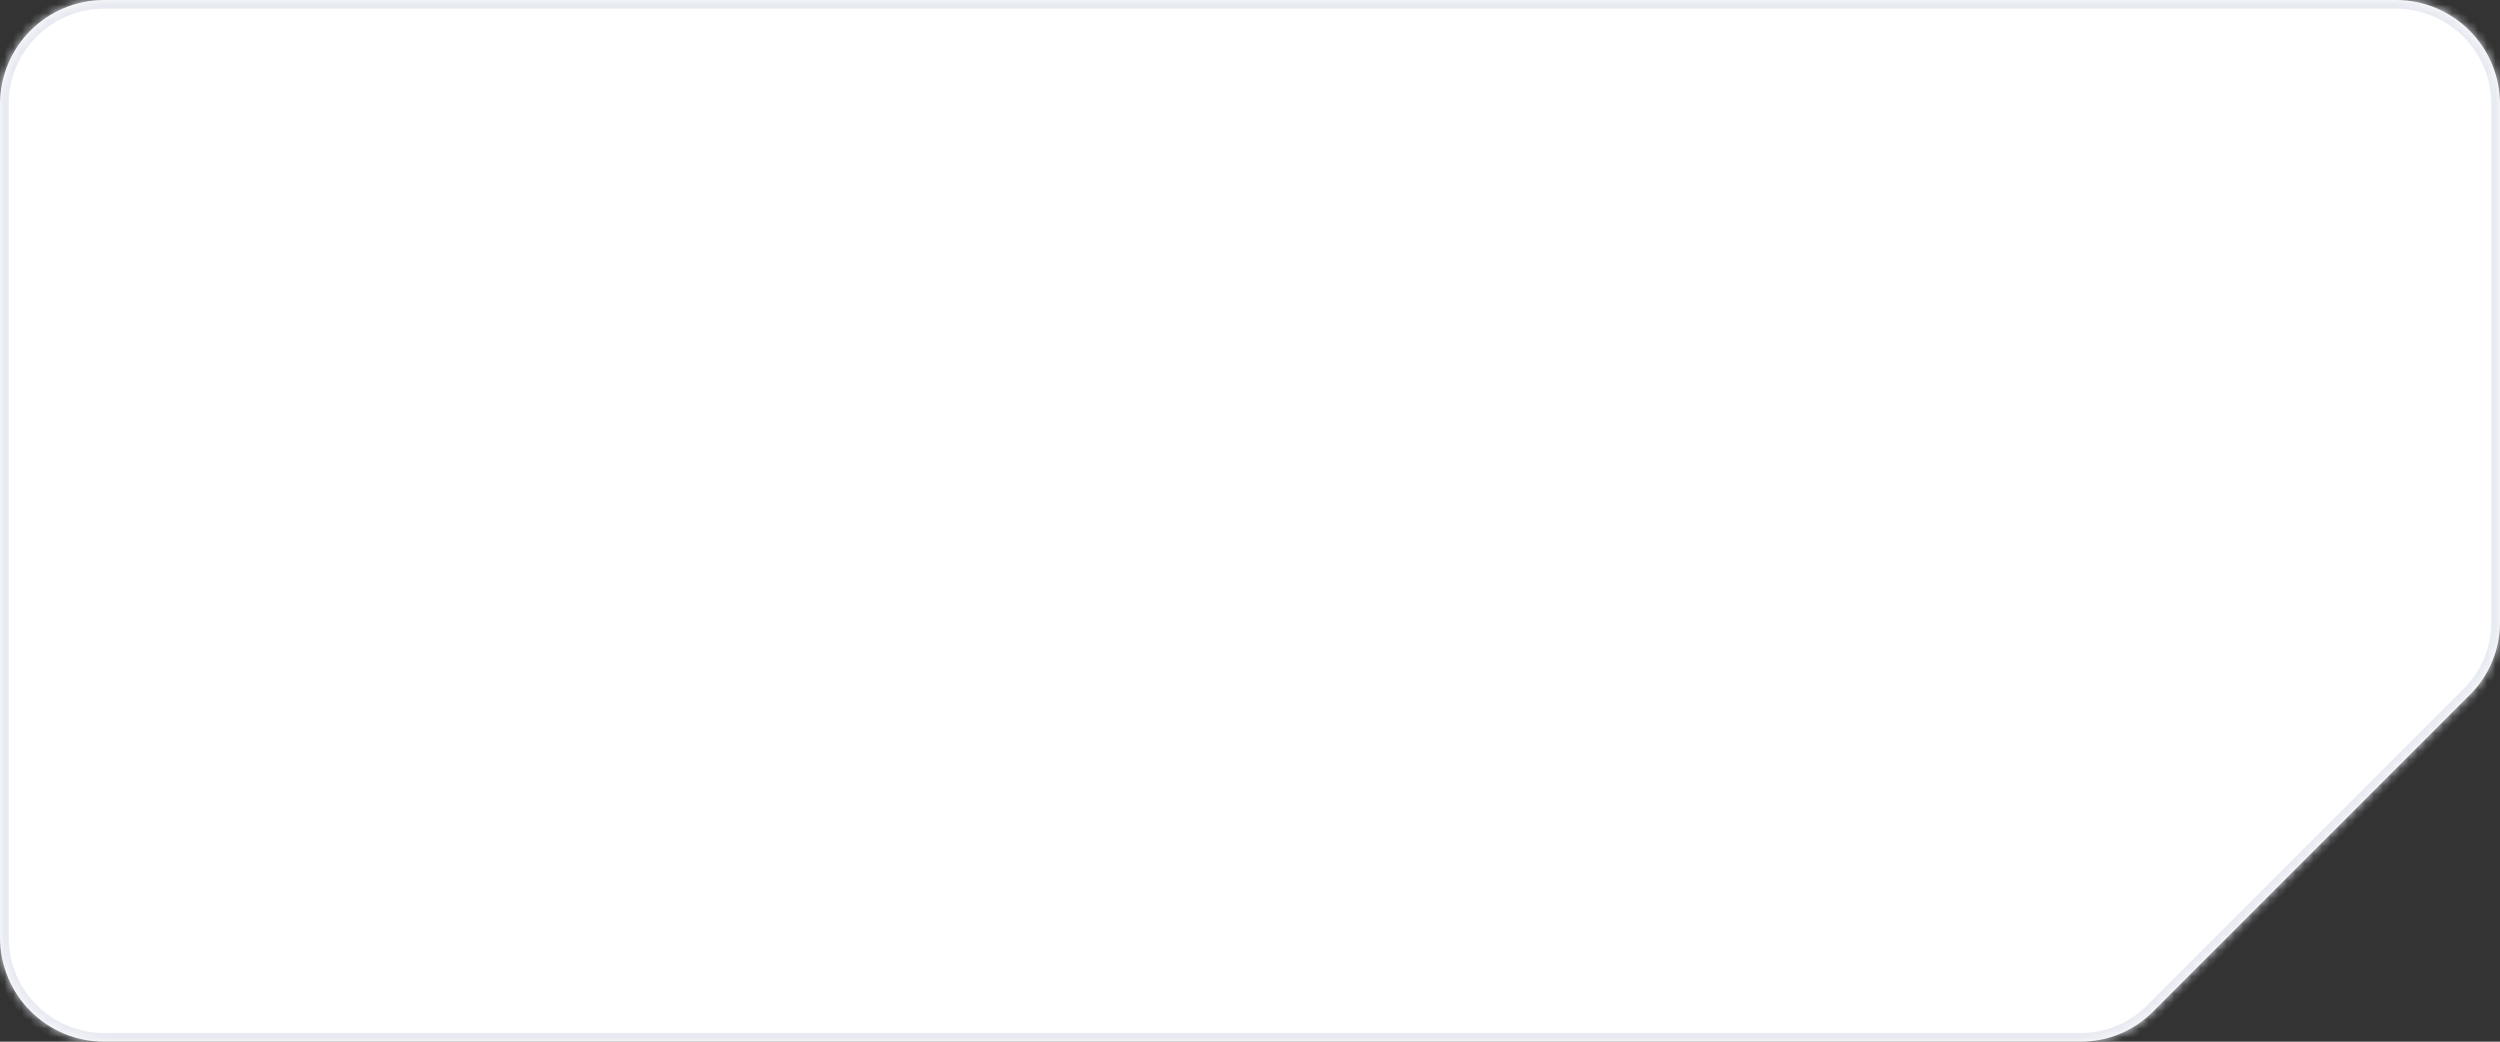 <svg width="288" height="120" viewBox="0 0 288 120" fill="none" xmlns="http://www.w3.org/2000/svg">
<rect x="0" y="0" width="288" height="120" fill="#333333" stroke="none"/>
<mask id="path-1-inside-1_122_11933" fill="white">
<path fill-rule="evenodd" clip-rule="evenodd" d="M12 0C5.373 0 0 5.373 0 12V108C0 114.627 5.373 120 12 120H239.71C242.822 120 245.807 118.764 248.007 116.563L284.563 80.007C286.764 77.807 288 74.822 288 71.71V12C288 5.373 282.627 0 276 0H12Z"/>
</mask>
<path fill-rule="evenodd" clip-rule="evenodd" d="M12 0C5.373 0 0 5.373 0 12V108C0 114.627 5.373 120 12 120H239.71C242.822 120 245.807 118.764 248.007 116.563L284.563 80.007C286.764 77.807 288 74.822 288 71.71V12C288 5.373 282.627 0 276 0H12Z" fill="white"/>
<path d="M284.563 80.007L285.27 80.714L284.563 80.007ZM248.007 116.563L248.714 117.27L248.007 116.563ZM1 12C1 5.925 5.925 1 12 1V-1C4.82 -1 -1 4.82 -1 12H1ZM1 108V12H-1V108H1ZM12 119C5.925 119 1 114.075 1 108H-1C-1 115.18 4.82 121 12 121V119ZM239.71 119H12V121H239.71V119ZM248.714 117.27L285.27 80.714L283.856 79.3L247.3 115.856L248.714 117.27ZM287 12V71.71H289V12H287ZM276 1C282.075 1 287 5.925 287 12H289C289 4.82 283.18 -1 276 -1V1ZM12 1H276V-1H12V1ZM285.27 80.714C287.658 78.326 289 75.088 289 71.71H287C287 74.557 285.869 77.287 283.856 79.3L285.27 80.714ZM239.71 121C243.088 121 246.326 119.658 248.714 117.27L247.3 115.856C245.287 117.869 242.557 119 239.71 119V121Z" fill="#E7EAF1" mask="url(#path-1-inside-1_122_11933)"/>
</svg>
